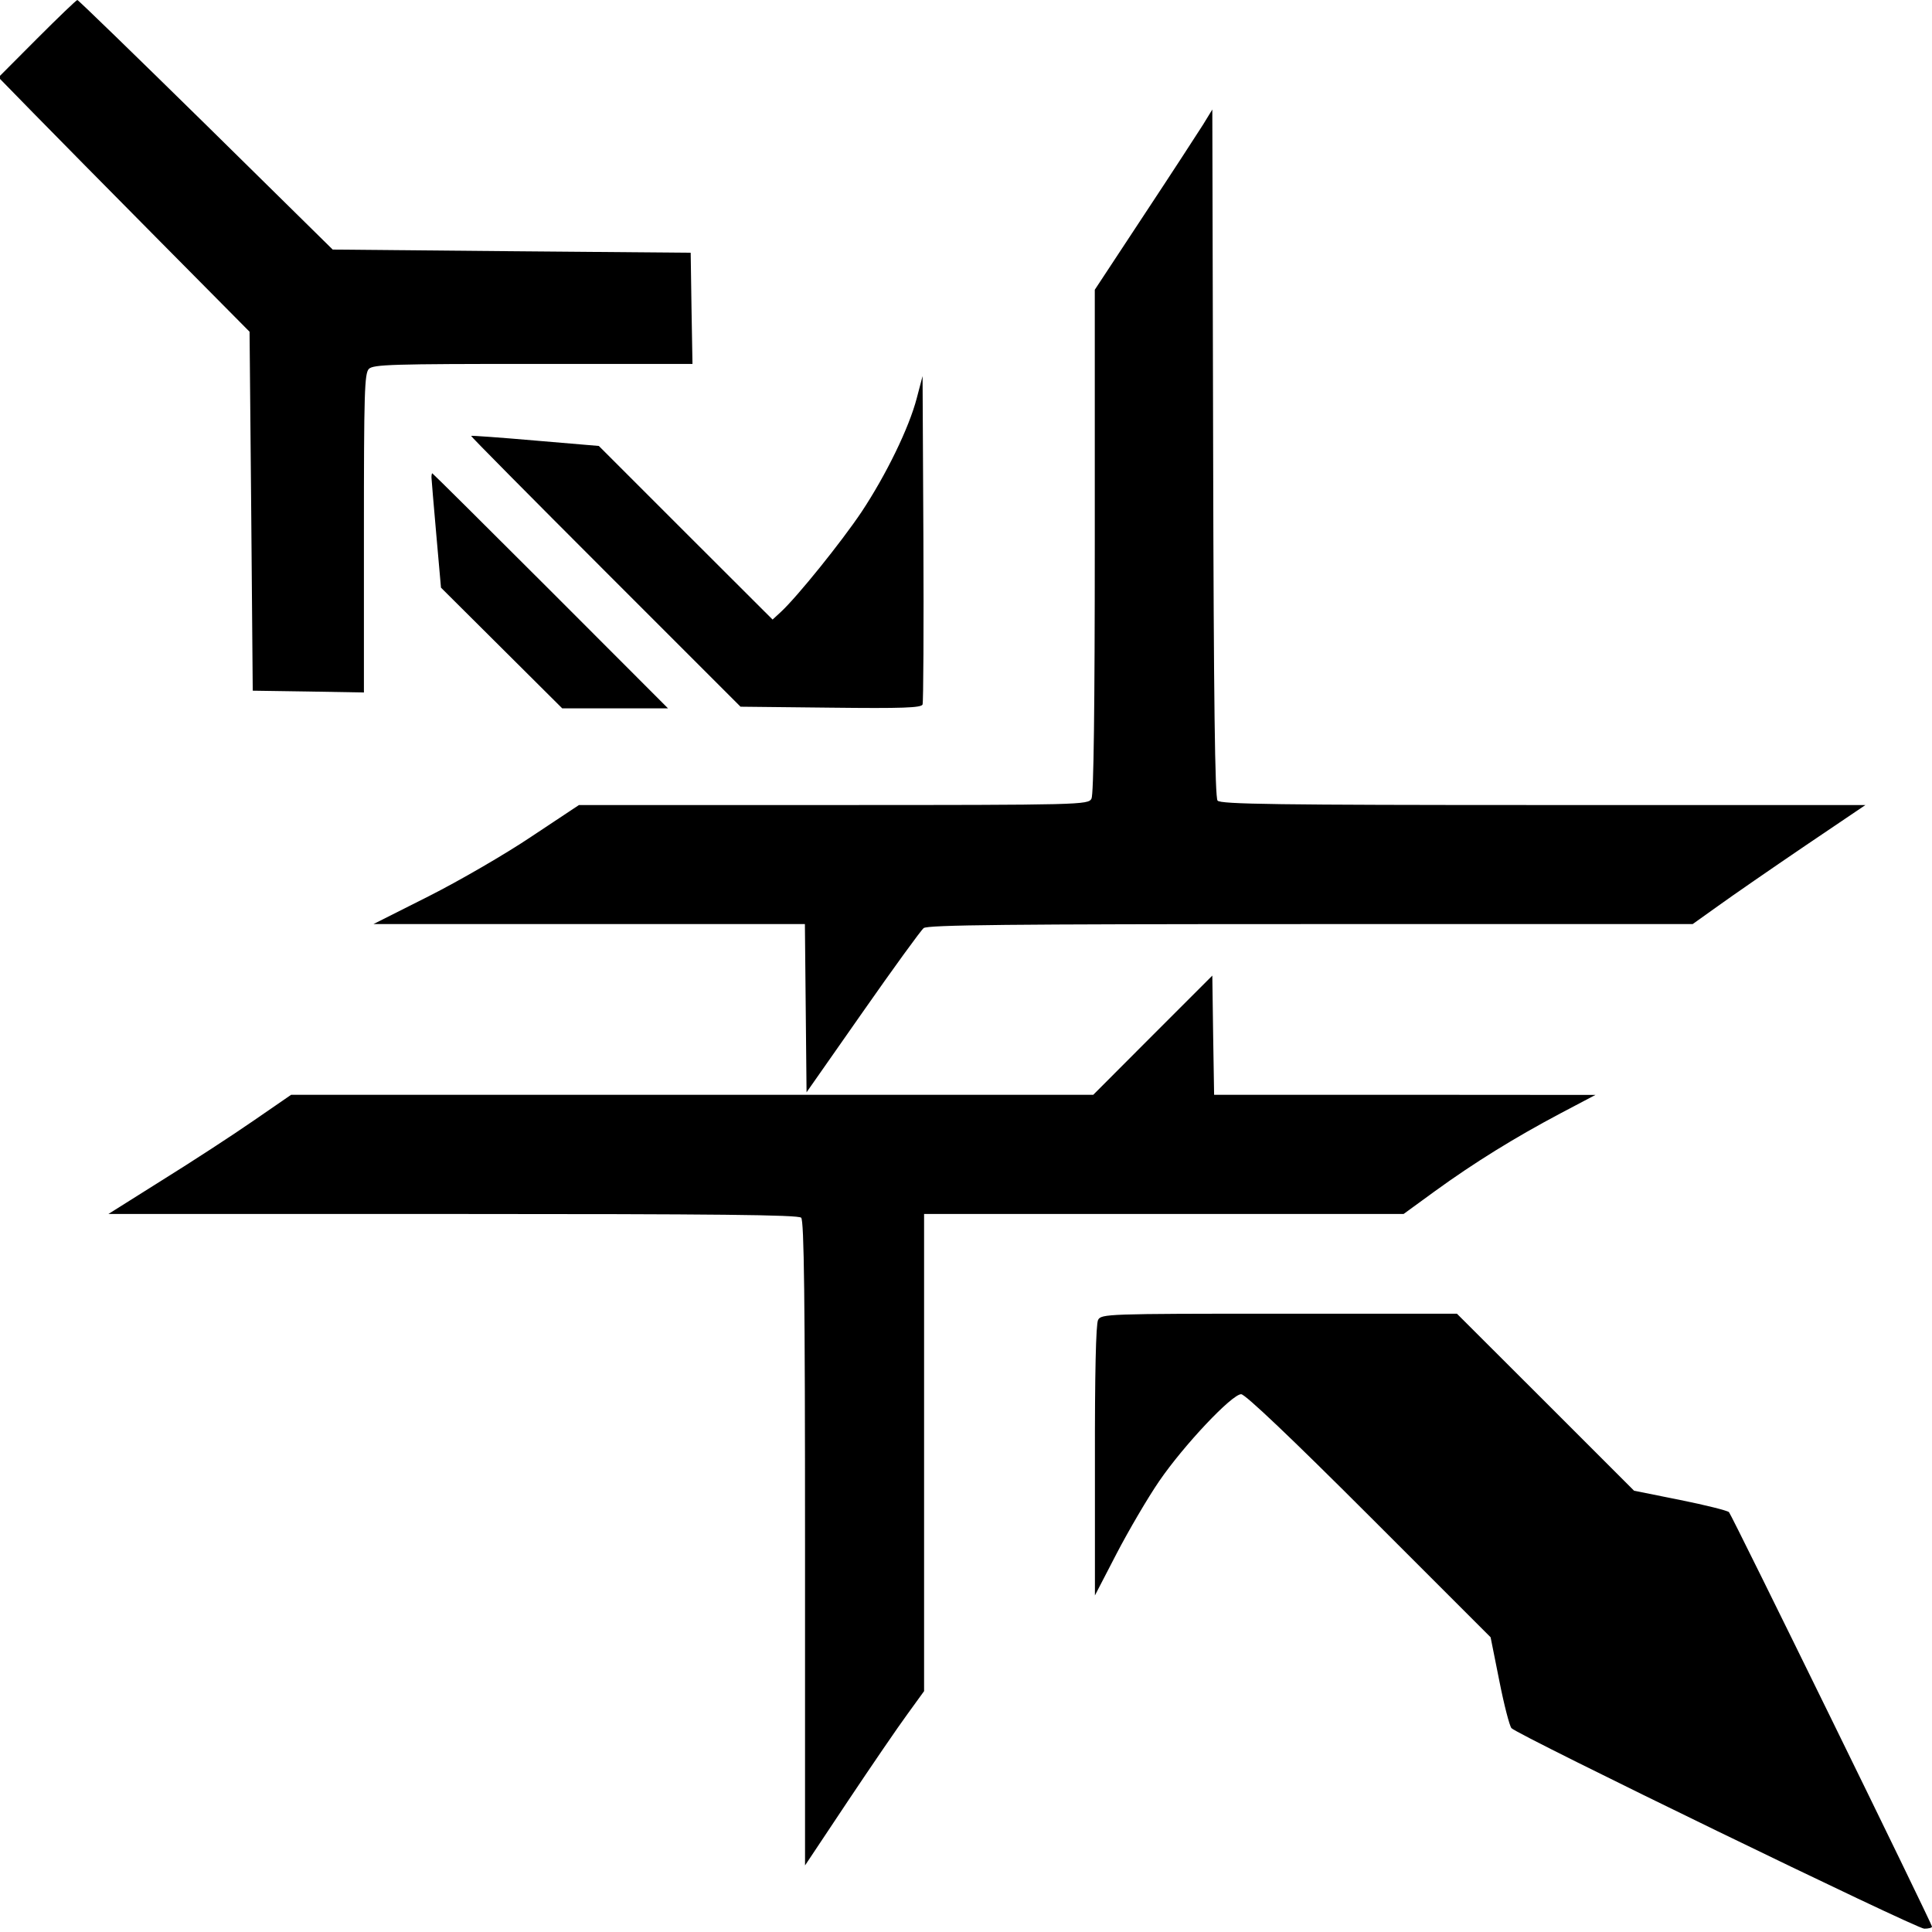 <svg id="Layer_2" data-name="Layer 2" xmlns="http://www.w3.org/2000/svg" viewBox="0 0 13.989 13.987"><path d="M0.268 0.280 L -0.011 0.560 0.245 0.822 C 0.386 0.966,0.795 1.381,1.154 1.743 L 1.807 2.402 1.819 3.701 L 1.830 5.001 2.232 5.007 L 2.635 5.014 2.635 3.861 C 2.635 2.844,2.639 2.703,2.671 2.671 C 2.703 2.639,2.844 2.635,3.861 2.635 L 5.014 2.635 5.007 2.232 L 5.001 1.830 3.705 1.819 L 2.409 1.807 1.491 0.903 C 0.986 0.407,0.567 0.000,0.560 0.000 C 0.553 0.000,0.422 0.126,0.268 0.280 M8.710 0.904 C 8.672 0.964,8.481 1.258,8.284 1.556 L 7.927 2.098 7.927 3.918 C 7.927 5.128,7.919 5.754,7.903 5.783 C 7.879 5.827,7.834 5.829,6.035 5.829 L 4.192 5.829 3.847 6.058 C 3.658 6.185,3.323 6.379,3.103 6.490 L 2.704 6.691 4.266 6.691 L 5.828 6.691 5.834 7.300 L 5.840 7.909 6.246 7.329 C 6.469 7.010,6.668 6.736,6.688 6.720 C 6.716 6.697,7.311 6.691,9.490 6.691 L 12.256 6.691 12.441 6.559 C 12.542 6.486,12.823 6.292,13.066 6.127 L 13.507 5.829 11.174 5.829 C 9.247 5.829,8.837 5.823,8.816 5.797 C 8.797 5.775,8.788 5.070,8.784 3.279 L 8.778 0.793 8.710 0.904 M6.638 2.883 C 6.582 3.098,6.417 3.437,6.238 3.707 C 6.091 3.926,5.775 4.318,5.656 4.429 L 5.594 4.486 4.965 3.858 L 4.336 3.229 3.876 3.190 C 3.623 3.168,3.414 3.153,3.411 3.156 C 3.408 3.159,3.846 3.601,4.384 4.139 L 5.362 5.117 6.015 5.124 C 6.533 5.130,6.671 5.125,6.680 5.101 C 6.686 5.084,6.689 4.542,6.686 3.897 L 6.680 2.723 6.638 2.883 M3.124 3.456 C 3.125 3.472,3.140 3.659,3.159 3.870 L 3.193 4.255 3.632 4.692 L 4.071 5.129 4.454 5.129 L 4.837 5.129 3.987 4.278 C 3.519 3.810,3.133 3.427,3.130 3.427 C 3.127 3.427,3.124 3.440,3.124 3.456 M8.347 7.495 L 7.916 7.927 5.012 7.927 L 2.108 7.927 1.835 8.115 C 1.685 8.219,1.387 8.413,1.173 8.546 L 0.785 8.790 3.279 8.790 C 5.187 8.790,5.779 8.796,5.801 8.817 C 5.822 8.839,5.829 9.395,5.829 11.176 L 5.829 13.507 6.138 13.043 C 6.309 12.787,6.503 12.503,6.570 12.412 L 6.691 12.245 6.691 10.517 L 6.691 8.790 8.427 8.790 L 10.163 8.790 10.391 8.624 C 10.678 8.416,10.968 8.237,11.296 8.063 L 11.552 7.928 10.171 7.927 L 8.791 7.927 8.784 7.495 L 8.778 7.064 8.347 7.495 M7.951 9.557 C 7.935 9.586,7.927 9.949,7.928 10.577 L 7.928 11.552 8.085 11.249 C 8.172 11.082,8.310 10.846,8.393 10.725 C 8.571 10.465,8.920 10.095,8.987 10.095 C 9.016 10.095,9.350 10.412,9.913 10.975 L 10.793 11.855 10.856 12.170 C 10.890 12.343,10.930 12.497,10.944 12.513 C 10.989 12.563,13.875 13.965,13.933 13.965 C 13.963 13.965,13.989 13.959,13.989 13.950 C 13.989 13.929,12.541 10.973,12.519 10.949 C 12.509 10.938,12.350 10.898,12.166 10.861 L 11.832 10.794 11.191 10.153 L 10.549 9.512 9.262 9.512 C 8.014 9.512,7.974 9.514,7.951 9.557 " stroke="none" fill-rule="evenodd" fill="black"></path></svg>